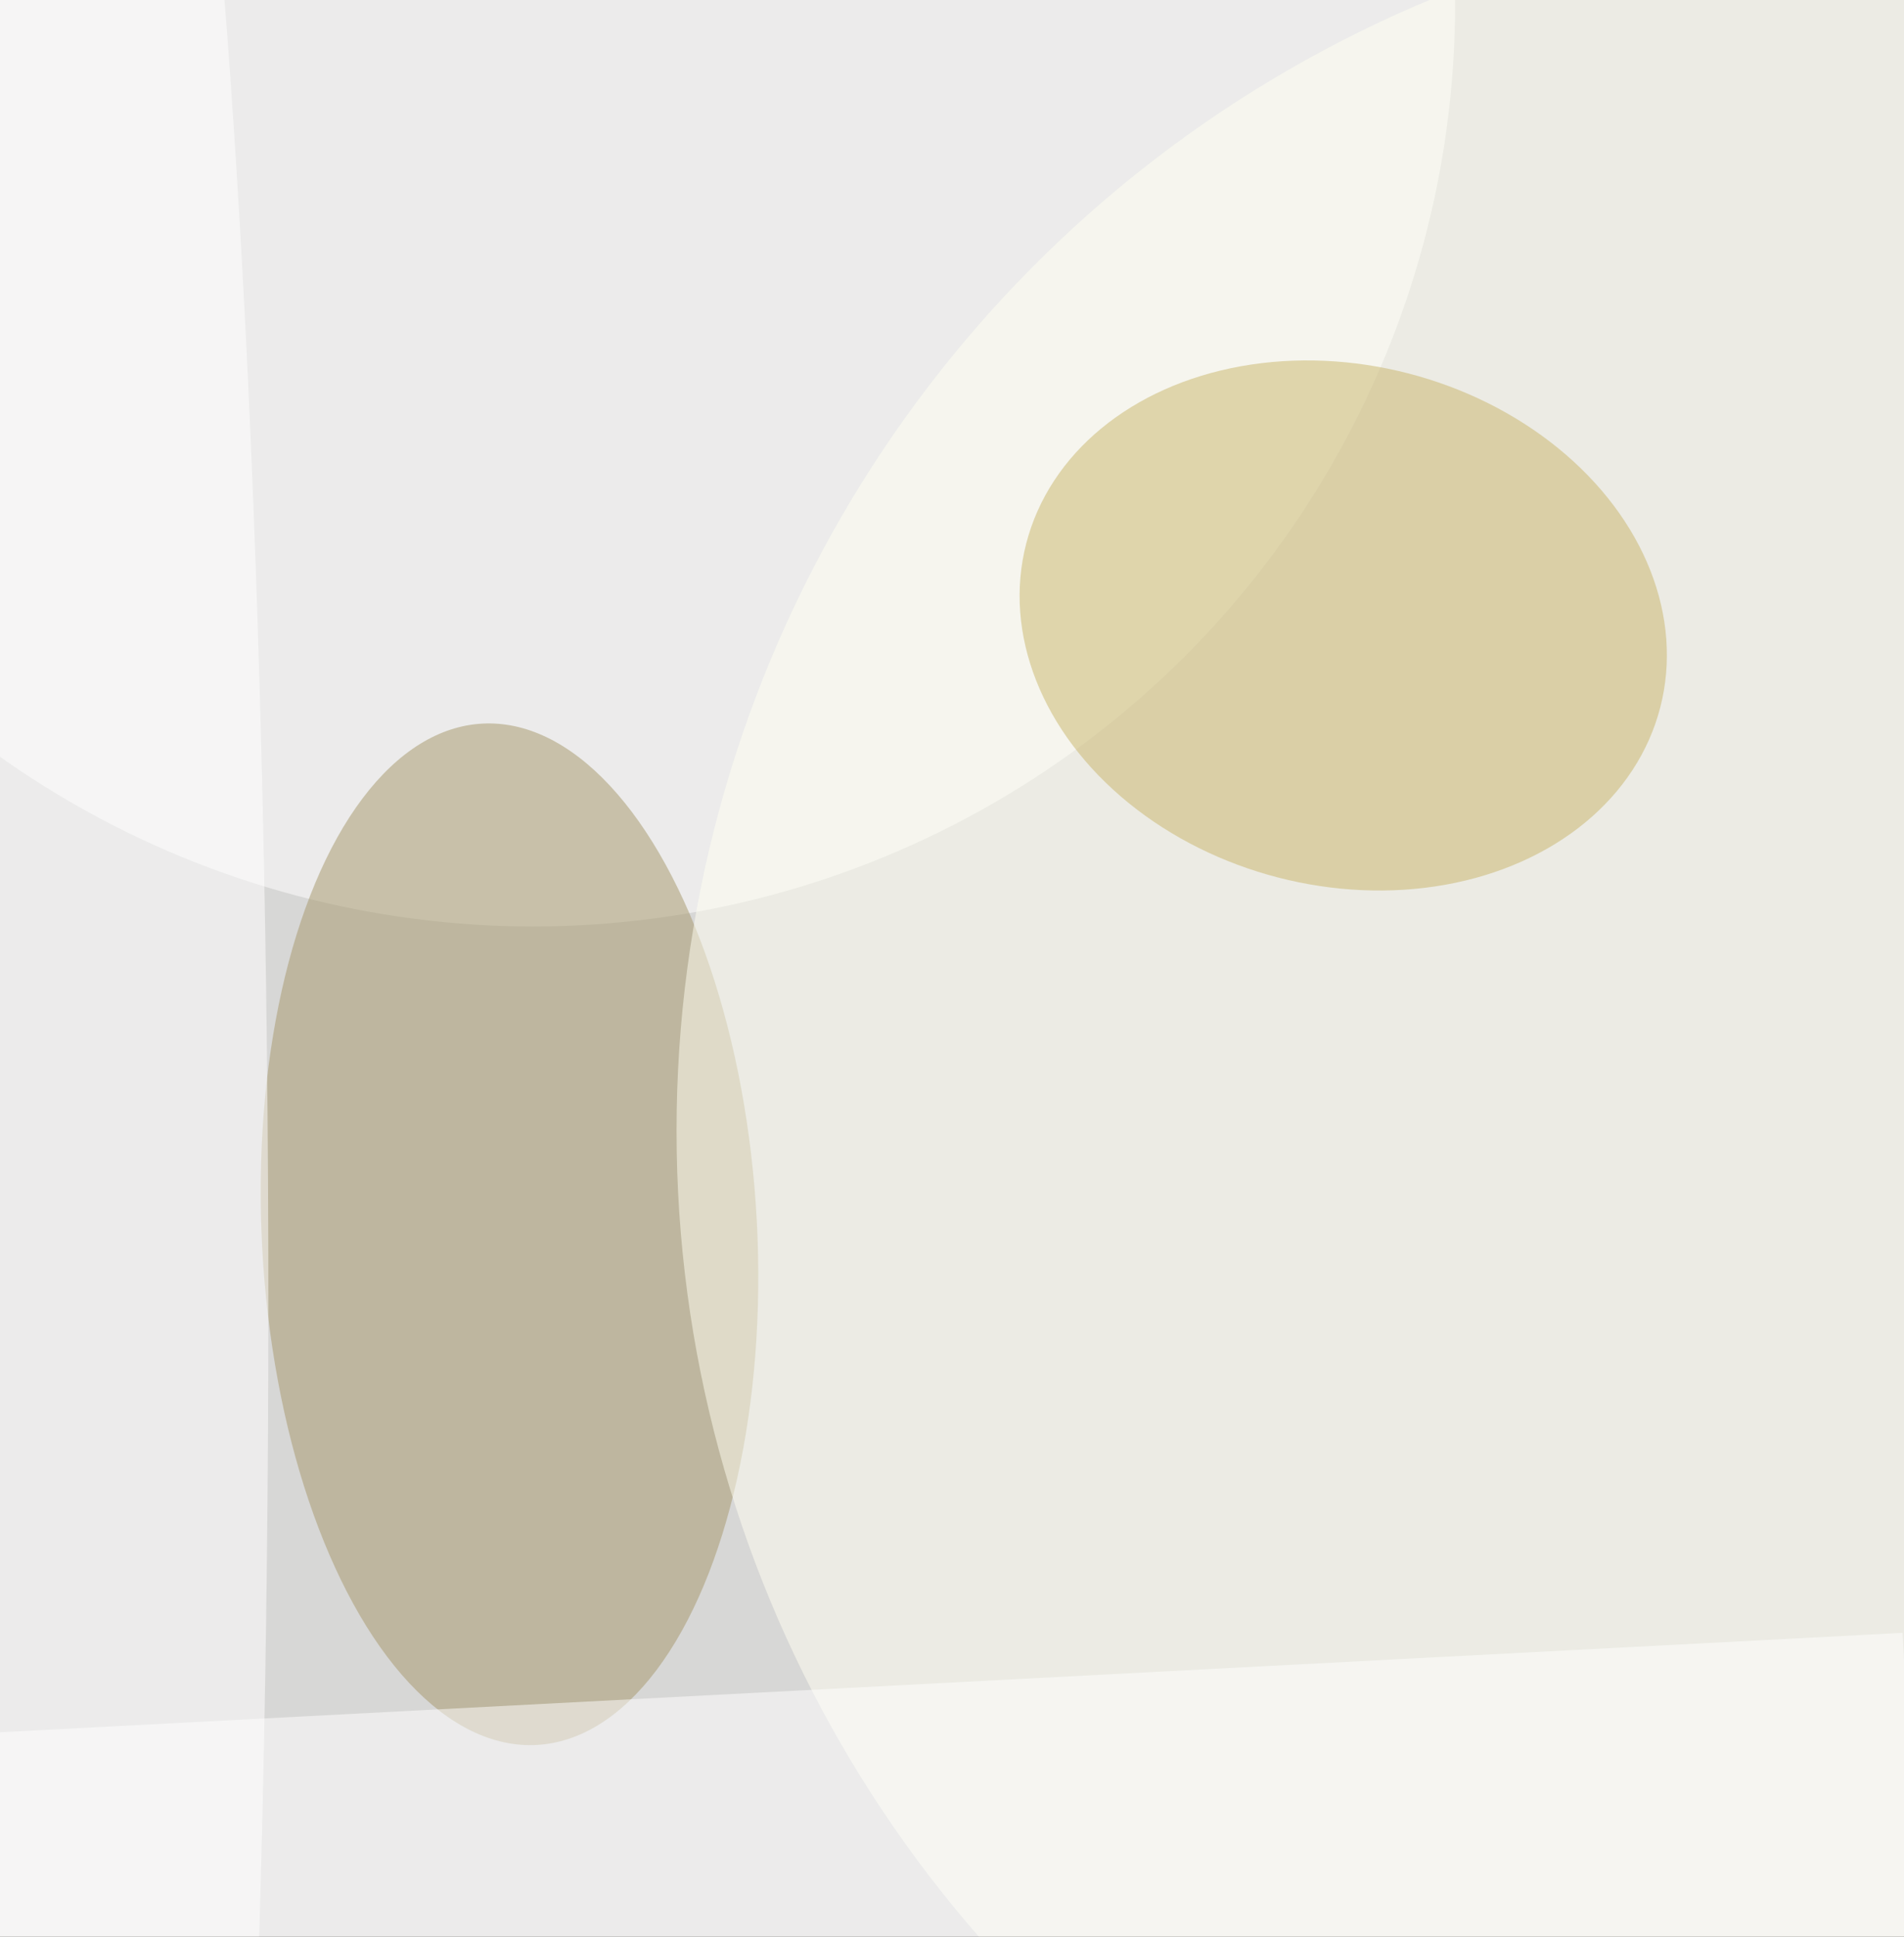 <svg xmlns="http://www.w3.org/2000/svg" viewBox="0 0 300 305"><filter id="prefix__a"><feGaussianBlur stdDeviation="12"/></filter><rect width="100%" height="100%" fill="#5f5c58"/><g filter="url(#prefix__a)"><g fill-opacity=".5" transform="translate(.6 .6) scale(1.191)"><circle cx="95" cy="70" r="244" fill="#fff"/><circle cx="129" cy="125" r="188" fill="#fff"/><circle cx="70" r="122" fill="#fff"/><circle r="1" fill="#a59769" transform="matrix(-32.718 1.734 -3.579 -67.524 66.9 162.7)"/><circle cx="251" cy="149" r="162" fill="#fffff3"/><circle r="1" fill="#c8b56a" transform="matrix(-41.94 -10.836 8.611 -33.328 177.2 82.2)"/><ellipse cx="13" cy="172" fill="#fff" rx="22" ry="255"/><path fill="#fff" d="m-1.2 272.6-2.3-43.9 254.7-13.3 2.3 43.9z"/></g></g></svg>